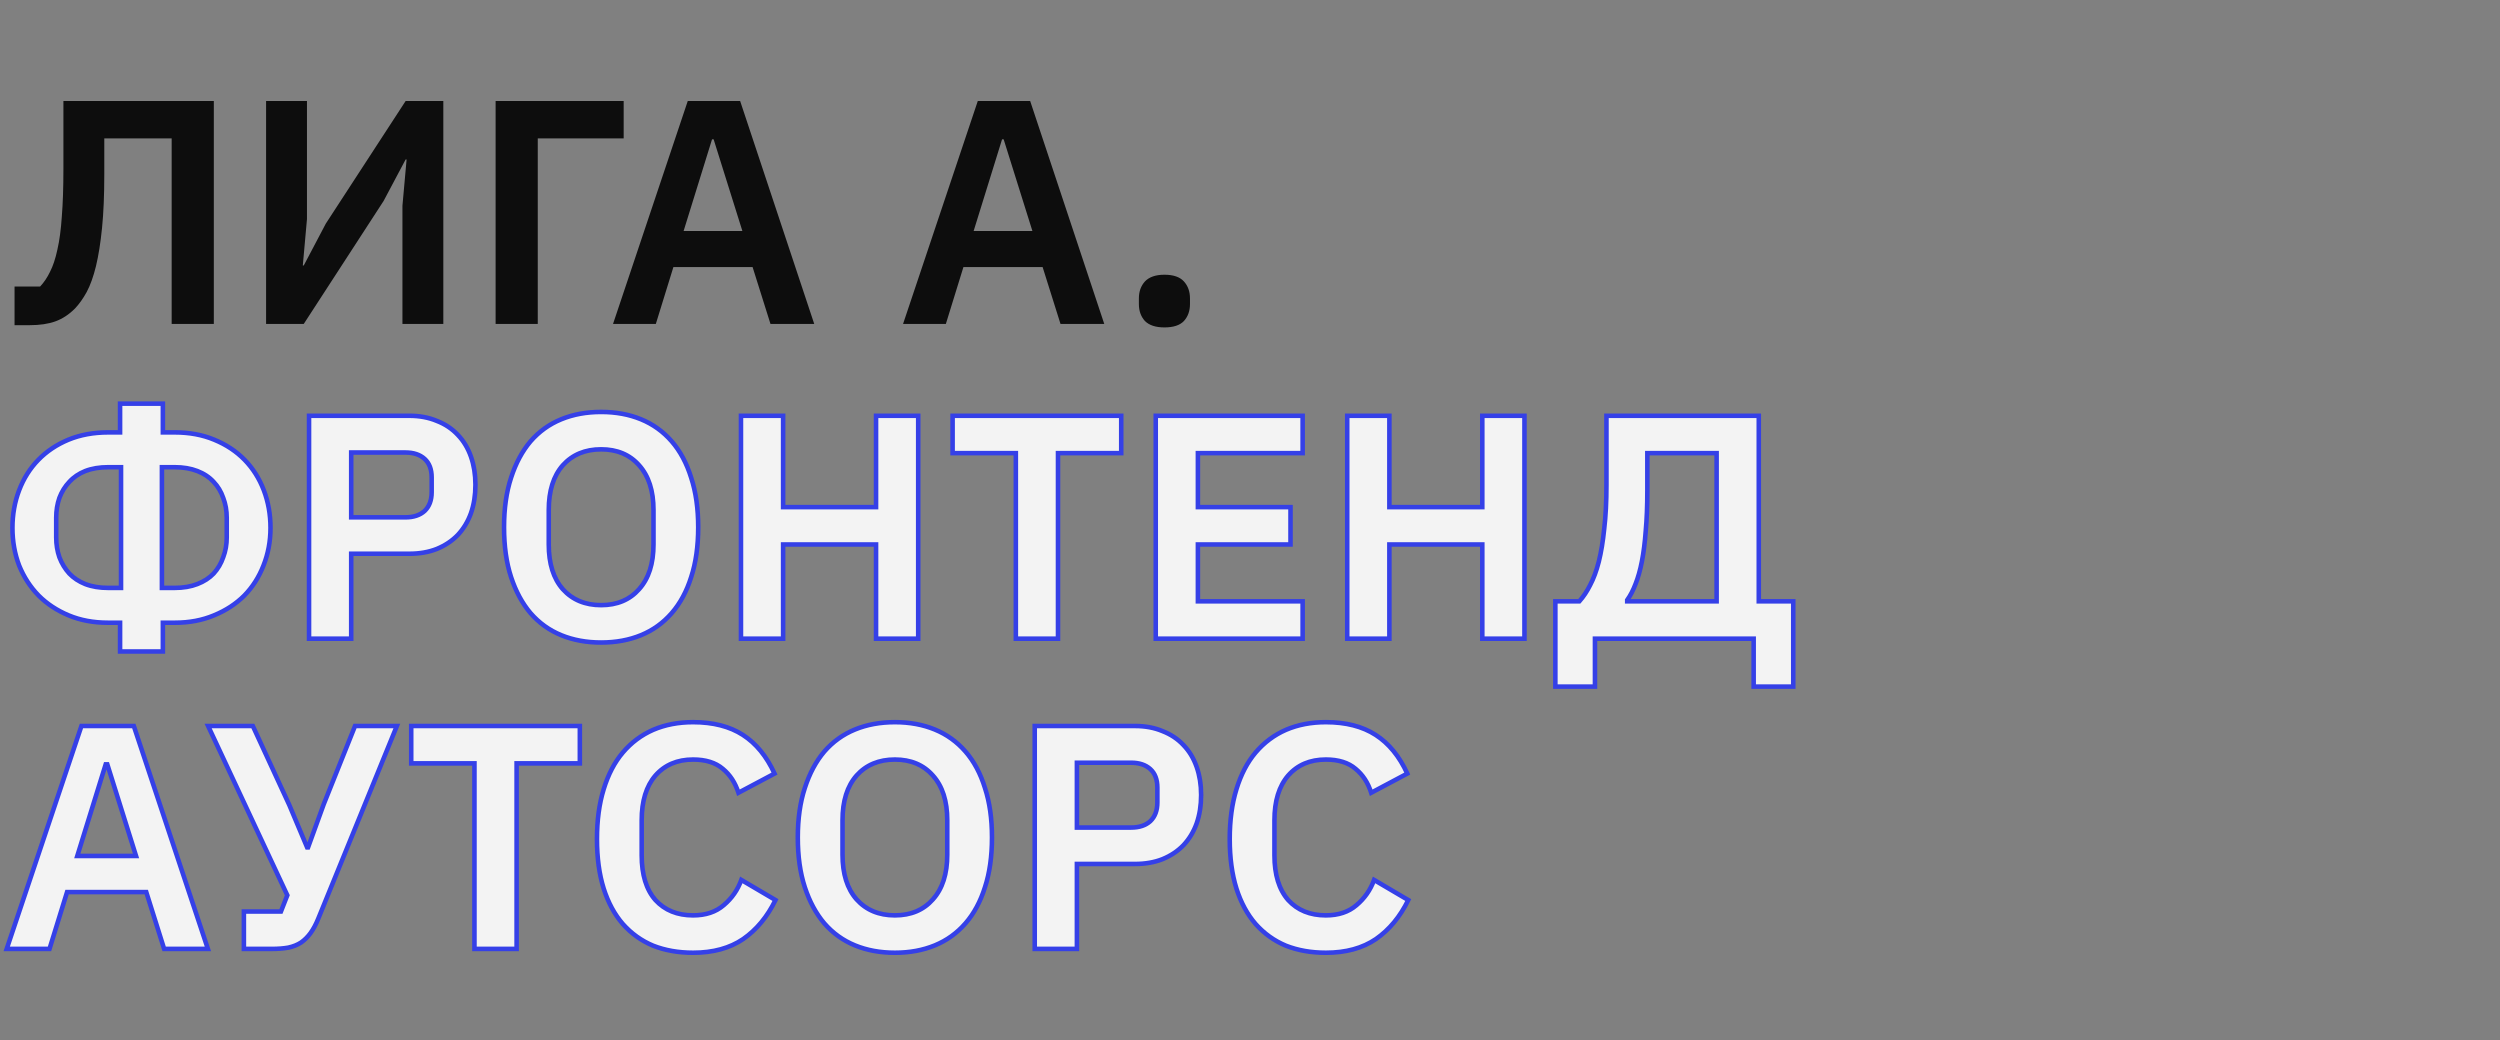 <svg width="548" height="228" viewBox="0 0 548 228" fill="none" xmlns="http://www.w3.org/2000/svg">
<rect x="0" y="0" width="548" height="228" fill="#808080" stroke="none"/>
<g opacity="0.9">
<path d="M26.32 136.5H23.66C20.487 136.5 17.617 135.963 15.05 134.89C12.483 133.817 10.29 132.37 8.47 130.55C6.65 128.683 5.227 126.49 4.2 123.97C3.22 121.403 2.73 118.65 2.73 115.71C2.73 112.77 3.22 110.017 4.2 107.45C5.18 104.883 6.58 102.667 8.4 100.8C10.22 98.933 12.413 97.463 14.98 96.39C17.593 95.317 20.51 94.78 23.73 94.78H26.32V88.48H35.7V94.78H38.29C41.51 94.78 44.403 95.317 46.97 96.39C49.583 97.463 51.8 98.933 53.62 100.8C55.44 102.667 56.84 104.883 57.82 107.45C58.8 110.017 59.29 112.77 59.29 115.71C59.29 118.65 58.777 121.403 57.75 123.97C56.77 126.49 55.37 128.683 53.55 130.55C51.73 132.37 49.513 133.817 46.9 134.89C44.333 135.963 41.487 136.5 38.36 136.5H35.7V142.8H26.32V136.5ZM26.53 128.87V102.41H23.73C21.817 102.41 20.137 102.69 18.69 103.25C17.29 103.81 16.123 104.603 15.19 105.63C14.257 106.61 13.533 107.777 13.02 109.13C12.553 110.483 12.32 111.93 12.32 113.47V117.81C12.32 119.35 12.553 120.797 13.02 122.15C13.533 123.503 14.257 124.693 15.19 125.72C16.123 126.7 17.29 127.47 18.69 128.03C20.137 128.59 21.817 128.87 23.73 128.87H26.53ZM38.29 128.87C40.157 128.87 41.813 128.59 43.26 128.03C44.707 127.47 45.897 126.7 46.83 125.72C47.763 124.693 48.463 123.503 48.93 122.15C49.443 120.797 49.7 119.35 49.7 117.81V113.47C49.7 111.93 49.443 110.483 48.93 109.13C48.463 107.777 47.763 106.61 46.83 105.63C45.897 104.603 44.707 103.81 43.26 103.25C41.813 102.69 40.157 102.41 38.29 102.41H35.49V128.87H38.29ZM67.742 140V91.14H89.722C91.962 91.14 93.969 91.513 95.742 92.26C97.562 92.96 99.102 93.987 100.362 95.34C101.622 96.647 102.579 98.233 103.232 100.1C103.885 101.967 104.212 104.02 104.212 106.26C104.212 108.547 103.885 110.623 103.232 112.49C102.579 114.31 101.622 115.897 100.362 117.25C99.102 118.557 97.562 119.583 95.742 120.33C93.969 121.03 91.962 121.38 89.722 121.38H76.982V140H67.742ZM76.982 113.4H88.882C90.655 113.4 92.055 112.933 93.082 112C94.109 111.02 94.622 109.643 94.622 107.87V104.65C94.622 102.877 94.109 101.523 93.082 100.59C92.055 99.657 90.655 99.19 88.882 99.19H76.982V113.4ZM131.766 140.84C128.546 140.84 125.629 140.303 123.016 139.23C120.402 138.157 118.162 136.547 116.296 134.4C114.476 132.253 113.052 129.617 112.026 126.49C110.999 123.363 110.486 119.723 110.486 115.57C110.486 111.463 110.999 107.847 112.026 104.72C113.052 101.547 114.476 98.887 116.296 96.74C118.162 94.593 120.402 92.983 123.016 91.91C125.629 90.837 128.546 90.3 131.766 90.3C134.986 90.3 137.902 90.837 140.516 91.91C143.129 92.983 145.369 94.593 147.236 96.74C149.102 98.887 150.526 101.547 151.506 104.72C152.532 107.847 153.046 111.463 153.046 115.57C153.046 119.723 152.532 123.363 151.506 126.49C150.526 129.617 149.102 132.253 147.236 134.4C145.369 136.547 143.129 138.157 140.516 139.23C137.902 140.303 134.986 140.84 131.766 140.84ZM131.766 132.65C135.266 132.65 138.042 131.483 140.096 129.15C142.196 126.817 143.246 123.55 143.246 119.35V111.79C143.246 107.59 142.196 104.323 140.096 101.99C138.042 99.657 135.266 98.49 131.766 98.49C128.266 98.49 125.466 99.657 123.366 101.99C121.312 104.323 120.286 107.59 120.286 111.79V119.35C120.286 123.55 121.312 126.817 123.366 129.15C125.466 131.483 128.266 132.65 131.766 132.65ZM192.03 119.35H171.66V140H162.42V91.14H171.66V111.16H192.03V91.14H201.27V140H192.03V119.35ZM231.912 99.33V140H222.672V99.33H208.812V91.14H245.772V99.33H231.912ZM253.338 140V91.14H285.538V99.33H262.578V111.16H282.878V119.35H262.578V131.81H285.538V140H253.338ZM324.92 119.35H304.55V140H295.31V91.14H304.55V111.16H324.92V91.14H334.16V140H324.92V119.35ZM340.933 131.81H346.183C347.069 130.83 347.863 129.64 348.563 128.24C349.309 126.84 349.939 125.137 350.453 123.13C350.966 121.077 351.363 118.673 351.643 115.92C351.969 113.167 352.133 109.97 352.133 106.33V91.14H385.523V131.81H393.083V150.5H384.403V140H349.613V150.5H340.933V131.81ZM376.283 131.81V99.33H361.093V107.52C361.093 110.88 360.976 113.843 360.743 116.41C360.556 118.93 360.276 121.147 359.903 123.06C359.529 124.973 359.063 126.63 358.503 128.03C357.989 129.383 357.383 130.55 356.683 131.53V131.81H376.283ZM35.98 208L32.06 195.54H14.7L10.85 208H1.47L17.85 159.14H29.33L45.57 208H35.98ZM23.52 167.54H23.17L16.94 187.63H29.82L23.52 167.54ZM53.46 199.81H61.58L62.98 196.24L45.62 159.14H55.42L63.4 176.43L67.32 185.74H67.53L70.96 176.29L77.82 159.14H86.99L69.77 201.35C69.257 202.61 68.697 203.66 68.09 204.5C67.484 205.34 66.784 206.04 65.99 206.6C65.197 207.113 64.264 207.487 63.19 207.72C62.164 207.907 60.95 208 59.55 208H53.46V199.81ZM113.24 167.33V208H104V167.33H90.14V159.14H127.1V167.33H113.24ZM151.927 208.84C148.707 208.84 145.79 208.327 143.177 207.3C140.61 206.227 138.393 204.64 136.527 202.54C134.707 200.44 133.307 197.85 132.327 194.77C131.347 191.643 130.857 188.027 130.857 183.92C130.857 179.813 131.347 176.173 132.327 173C133.307 169.78 134.707 167.097 136.527 164.95C138.393 162.757 140.61 161.1 143.177 159.98C145.79 158.86 148.707 158.3 151.927 158.3C156.313 158.3 159.953 159.233 162.847 161.1C165.74 162.967 168.05 165.79 169.777 169.57L161.867 173.77C161.167 171.577 160.023 169.827 158.437 168.52C156.85 167.167 154.68 166.49 151.927 166.49C148.473 166.49 145.72 167.657 143.667 169.99C141.66 172.323 140.657 175.59 140.657 179.79V187.49C140.657 191.737 141.66 195.003 143.667 197.29C145.72 199.53 148.473 200.65 151.927 200.65C154.68 200.65 156.92 199.903 158.647 198.41C160.42 196.917 161.703 195.073 162.497 192.88L169.987 197.29C168.213 200.93 165.857 203.777 162.917 205.83C159.977 207.837 156.313 208.84 151.927 208.84ZM196.16 208.84C192.94 208.84 190.024 208.303 187.41 207.23C184.797 206.157 182.557 204.547 180.69 202.4C178.87 200.253 177.447 197.617 176.42 194.49C175.394 191.363 174.88 187.723 174.88 183.57C174.88 179.463 175.394 175.847 176.42 172.72C177.447 169.547 178.87 166.887 180.69 164.74C182.557 162.593 184.797 160.983 187.41 159.91C190.024 158.837 192.94 158.3 196.16 158.3C199.38 158.3 202.297 158.837 204.91 159.91C207.524 160.983 209.764 162.593 211.63 164.74C213.497 166.887 214.92 169.547 215.9 172.72C216.927 175.847 217.44 179.463 217.44 183.57C217.44 187.723 216.927 191.363 215.9 194.49C214.92 197.617 213.497 200.253 211.63 202.4C209.764 204.547 207.524 206.157 204.91 207.23C202.297 208.303 199.38 208.84 196.16 208.84ZM196.16 200.65C199.66 200.65 202.437 199.483 204.49 197.15C206.59 194.817 207.64 191.55 207.64 187.35V179.79C207.64 175.59 206.59 172.323 204.49 169.99C202.437 167.657 199.66 166.49 196.16 166.49C192.66 166.49 189.86 167.657 187.76 169.99C185.707 172.323 184.68 175.59 184.68 179.79V187.35C184.68 191.55 185.707 194.817 187.76 197.15C189.86 199.483 192.66 200.65 196.16 200.65ZM226.814 208V159.14H248.794C251.034 159.14 253.041 159.513 254.814 160.26C256.634 160.96 258.174 161.987 259.434 163.34C260.694 164.647 261.651 166.233 262.304 168.1C262.958 169.967 263.284 172.02 263.284 174.26C263.284 176.547 262.958 178.623 262.304 180.49C261.651 182.31 260.694 183.897 259.434 185.25C258.174 186.557 256.634 187.583 254.814 188.33C253.041 189.03 251.034 189.38 248.794 189.38H236.054V208H226.814ZM236.054 181.4H247.954C249.728 181.4 251.128 180.933 252.154 180C253.181 179.02 253.694 177.643 253.694 175.87V172.65C253.694 170.877 253.181 169.523 252.154 168.59C251.128 167.657 249.728 167.19 247.954 167.19H236.054V181.4ZM290.628 208.84C287.408 208.84 284.491 208.327 281.878 207.3C279.311 206.227 277.095 204.64 275.228 202.54C273.408 200.44 272.008 197.85 271.028 194.77C270.048 191.643 269.558 188.027 269.558 183.92C269.558 179.813 270.048 176.173 271.028 173C272.008 169.78 273.408 167.097 275.228 164.95C277.095 162.757 279.311 161.1 281.878 159.98C284.491 158.86 287.408 158.3 290.628 158.3C295.015 158.3 298.655 159.233 301.548 161.1C304.441 162.967 306.751 165.79 308.478 169.57L300.568 173.77C299.868 171.577 298.725 169.827 297.138 168.52C295.551 167.167 293.381 166.49 290.628 166.49C287.175 166.49 284.421 167.657 282.368 169.99C280.361 172.323 279.358 175.59 279.358 179.79V187.49C279.358 191.737 280.361 195.003 282.368 197.29C284.421 199.53 287.175 200.65 290.628 200.65C293.381 200.65 295.621 199.903 297.348 198.41C299.121 196.917 300.405 195.073 301.198 192.88L308.688 197.29C306.915 200.93 304.558 203.777 301.618 205.83C298.678 207.837 295.015 208.84 290.628 208.84Z" fill="white"/>
<path d="M26.32 136.5H26.82V136H26.32V136.5ZM15.05 134.89L15.243 134.429L15.05 134.89ZM8.47 130.55L8.112 130.899L8.116 130.904L8.47 130.55ZM4.2 123.97L3.733 124.148L3.737 124.159L4.2 123.97ZM4.2 107.45L4.667 107.628L4.2 107.45ZM8.4 100.8L8.758 101.149L8.4 100.8ZM14.98 96.39L14.79 95.927L14.787 95.929L14.98 96.39ZM26.32 94.78V95.28H26.82V94.78H26.32ZM26.32 88.48V87.98H25.82V88.48H26.32ZM35.7 88.48H36.2V87.98H35.7V88.48ZM35.7 94.78H35.2V95.28H35.7V94.78ZM46.97 96.39L46.777 96.851L46.78 96.853L46.97 96.39ZM53.62 100.8L53.262 101.149L53.62 100.8ZM57.82 107.45L57.353 107.628V107.628L57.82 107.45ZM57.75 123.97L57.286 123.784L57.284 123.789L57.75 123.97ZM53.55 130.55L53.904 130.904L53.908 130.899L53.55 130.55ZM46.9 134.89L46.71 134.427L46.707 134.429L46.9 134.89ZM35.7 136.5V136H35.2V136.5H35.7ZM35.7 142.8V143.3H36.2V142.8H35.7ZM26.32 142.8H25.82V143.3H26.32V142.8ZM26.53 128.87V129.37H27.03V128.87H26.53ZM26.53 102.41H27.03V101.91H26.53V102.41ZM18.69 103.25L18.509 102.784L18.504 102.786L18.69 103.25ZM15.19 105.63L15.552 105.975L15.56 105.966L15.19 105.63ZM13.02 109.13L12.553 108.953L12.55 108.96L12.547 108.967L13.02 109.13ZM13.02 122.15L12.547 122.313L12.55 122.32L12.553 122.327L13.02 122.15ZM15.19 125.72L14.82 126.056L14.828 126.065L15.19 125.72ZM18.69 128.03L18.504 128.494L18.509 128.496L18.69 128.03ZM43.26 128.03L43.441 128.496L43.26 128.03ZM46.83 125.72L47.192 126.065L47.2 126.056L46.83 125.72ZM48.93 122.15L48.462 121.973L48.46 121.98L48.457 121.987L48.93 122.15ZM48.93 109.13L48.457 109.293L48.46 109.3L48.462 109.307L48.93 109.13ZM46.83 105.63L46.46 105.966L46.468 105.975L46.83 105.63ZM43.26 103.25L43.441 102.784V102.784L43.26 103.25ZM35.49 102.41V101.91H34.99V102.41H35.49ZM35.49 128.87H34.99V129.37H35.49V128.87ZM26.32 136H23.66V137H26.32V136ZM23.66 136C20.544 136 17.741 135.473 15.243 134.429L14.857 135.351C17.493 136.454 20.43 137 23.66 137V136ZM15.243 134.429C12.731 133.378 10.594 131.967 8.824 130.196L8.116 130.904C9.986 132.773 12.235 134.255 14.857 135.351L15.243 134.429ZM8.828 130.201C7.055 128.382 5.666 126.244 4.663 123.781L3.737 124.159C4.787 126.736 6.245 128.984 8.112 130.899L8.828 130.201ZM4.667 123.792C3.71 121.286 3.23 118.593 3.23 115.71H2.23C2.23 118.707 2.73 121.521 3.733 124.148L4.667 123.792ZM3.23 115.71C3.23 112.827 3.71 110.134 4.667 107.628L3.733 107.272C2.73 109.899 2.23 112.713 2.23 115.71H3.23ZM4.667 107.628C5.624 105.122 6.988 102.964 8.758 101.149L8.042 100.451C6.172 102.369 4.736 104.645 3.733 107.272L4.667 107.628ZM8.758 101.149C10.528 99.334 12.664 97.9 15.173 96.851L14.787 95.929C12.163 97.026 9.912 98.533 8.042 100.451L8.758 101.149ZM15.17 96.853C17.715 95.807 20.566 95.28 23.73 95.28V94.28C20.454 94.28 17.471 94.826 14.79 95.927L15.17 96.853ZM23.73 95.28H26.32V94.28H23.73V95.28ZM26.82 94.78V88.48H25.82V94.78H26.82ZM26.32 88.98H35.7V87.98H26.32V88.98ZM35.2 88.48V94.78H36.2V88.48H35.2ZM35.7 95.28H38.29V94.28H35.7V95.28ZM38.29 95.28C41.454 95.28 44.28 95.807 46.777 96.851L47.163 95.929C44.526 94.826 41.566 94.28 38.29 94.28V95.28ZM46.78 96.853C49.336 97.902 51.494 99.335 53.262 101.149L53.978 100.451C52.106 98.531 49.831 97.025 47.16 95.927L46.78 96.853ZM53.262 101.149C55.032 102.964 56.396 105.122 57.353 107.628L58.287 107.272C57.284 104.645 55.848 102.369 53.978 100.451L53.262 101.149ZM57.353 107.628C58.31 110.134 58.79 112.827 58.79 115.71H59.79C59.79 112.713 59.29 109.899 58.287 107.272L57.353 107.628ZM58.79 115.71C58.79 118.59 58.287 121.28 57.286 123.784L58.214 124.156C59.266 121.526 59.79 118.71 59.79 115.71H58.79ZM57.284 123.789C56.327 126.249 54.963 128.384 53.192 130.201L53.908 130.899C55.777 128.982 57.213 126.731 58.216 124.151L57.284 123.789ZM53.196 130.196C51.428 131.965 49.268 133.377 46.71 134.427L47.09 135.353C49.758 134.257 52.032 132.775 53.904 130.904L53.196 130.196ZM46.707 134.429C44.209 135.474 41.429 136 38.36 136V137C41.545 137 44.458 136.453 47.093 135.351L46.707 134.429ZM38.36 136H35.7V137H38.36V136ZM35.2 136.5V142.8H36.2V136.5H35.2ZM35.7 142.3H26.32V143.3H35.7V142.3ZM26.82 142.8V136.5H25.82V142.8H26.82ZM27.03 128.87V102.41H26.03V128.87H27.03ZM26.53 101.91H23.73V102.91H26.53V101.91ZM23.73 101.91C21.769 101.91 20.025 102.197 18.509 102.784L18.87 103.716C20.248 103.183 21.864 102.91 23.73 102.91V101.91ZM18.504 102.786C17.04 103.371 15.809 104.206 14.82 105.294L15.56 105.966C16.438 105 17.54 104.249 18.876 103.714L18.504 102.786ZM14.828 105.285C13.845 106.317 13.088 107.541 12.553 108.953L13.488 109.307C13.979 108.012 14.668 106.903 15.552 105.975L14.828 105.285ZM12.547 108.967C12.061 110.377 11.82 111.879 11.82 113.47H12.82C12.82 111.981 13.045 110.59 13.493 109.293L12.547 108.967ZM11.82 113.47V117.81H12.82V113.47H11.82ZM11.82 117.81C11.82 119.401 12.061 120.903 12.547 122.313L13.493 121.987C13.045 120.69 12.82 119.299 12.82 117.81H11.82ZM12.553 122.327C13.087 123.737 13.843 124.981 14.82 126.056L15.56 125.384C14.671 124.405 13.98 123.27 13.488 121.973L12.553 122.327ZM14.828 126.065C15.816 127.102 17.045 127.911 18.504 128.494L18.876 127.566C17.535 127.029 16.43 126.298 15.552 125.375L14.828 126.065ZM18.509 128.496C20.025 129.083 21.769 129.37 23.73 129.37V128.37C21.864 128.37 20.248 128.097 18.87 127.564L18.509 128.496ZM23.73 129.37H26.53V128.37H23.73V129.37ZM38.29 129.37C40.206 129.37 41.926 129.083 43.441 128.496L43.08 127.564C41.701 128.097 40.107 128.37 38.29 128.37V129.37ZM43.441 128.496C44.946 127.914 46.201 127.105 47.192 126.065L46.468 125.375C45.592 126.295 44.468 127.026 43.08 127.564L43.441 128.496ZM47.2 126.056C48.18 124.978 48.915 123.728 49.403 122.313L48.457 121.987C48.012 123.278 47.346 124.409 46.46 125.384L47.2 126.056ZM49.398 122.327C49.934 120.914 50.2 119.407 50.2 117.81H49.2C49.2 119.293 48.953 120.68 48.462 121.973L49.398 122.327ZM50.2 117.81V113.47H49.2V117.81H50.2ZM50.2 113.47C50.2 111.873 49.934 110.366 49.398 108.953L48.462 109.307C48.953 110.6 49.2 111.987 49.2 113.47H50.2ZM49.403 108.967C48.914 107.55 48.178 106.32 47.192 105.285L46.468 105.975C47.349 106.9 48.013 108.004 48.457 109.293L49.403 108.967ZM47.2 105.294C46.209 104.203 44.951 103.368 43.441 102.784L43.08 103.716C44.462 104.252 45.585 105.004 46.46 105.966L47.2 105.294ZM43.441 102.784C41.926 102.197 40.206 101.91 38.29 101.91V102.91C40.107 102.91 41.701 103.183 43.08 103.716L43.441 102.784ZM38.29 101.91H35.49V102.91H38.29V101.91ZM34.99 102.41V128.87H35.99V102.41H34.99ZM35.49 129.37H38.29V128.37H35.49V129.37ZM67.742 140H67.242V140.5H67.742V140ZM67.742 91.14V90.64H67.242V91.14H67.742ZM95.742 92.26L95.548 92.721L95.555 92.724L95.562 92.727L95.742 92.26ZM100.362 95.34L99.996 95.681L100.002 95.687L100.362 95.34ZM103.232 100.1L103.704 99.935V99.935L103.232 100.1ZM103.232 112.49L103.703 112.659L103.704 112.655L103.232 112.49ZM100.362 117.25L100.722 117.597L100.728 117.591L100.362 117.25ZM95.742 120.33L95.926 120.795L95.932 120.793L95.742 120.33ZM76.982 121.38V120.88H76.482V121.38H76.982ZM76.982 140V140.5H77.482V140H76.982ZM76.982 113.4H76.482V113.9H76.982V113.4ZM93.082 112L93.418 112.37L93.427 112.362L93.082 112ZM93.082 100.59L93.418 100.22L93.082 100.59ZM76.982 99.19V98.69H76.482V99.19H76.982ZM68.242 140V91.14H67.242V140H68.242ZM67.742 91.64H89.722V90.64H67.742V91.64ZM89.722 91.64C91.906 91.64 93.845 92.004 95.548 92.721L95.936 91.799C94.092 91.023 92.018 90.64 89.722 90.64V91.64ZM95.562 92.727C97.316 93.401 98.791 94.386 99.996 95.681L100.728 94.999C99.413 93.587 97.808 92.519 95.921 91.793L95.562 92.727ZM100.002 95.687C101.208 96.937 102.128 98.46 102.76 100.265L103.704 99.935C103.029 98.006 102.036 96.356 100.722 94.993L100.002 95.687ZM102.76 100.265C103.392 102.072 103.712 104.069 103.712 106.26H104.712C104.712 103.971 104.378 101.861 103.704 99.935L102.76 100.265ZM103.712 106.26C103.712 108.499 103.392 110.519 102.76 112.325L103.704 112.655C104.378 110.728 104.712 108.594 104.712 106.26H103.712ZM102.761 112.321C102.13 114.08 101.208 115.608 99.996 116.909L100.728 117.591C102.036 116.186 103.027 114.54 103.703 112.659L102.761 112.321ZM100.002 116.903C98.794 118.156 97.314 119.145 95.552 119.867L95.932 120.793C97.81 120.022 99.41 118.958 100.722 117.597L100.002 116.903ZM95.558 119.865C93.853 120.538 91.91 120.88 89.722 120.88V121.88C92.014 121.88 94.085 121.522 95.925 120.795L95.558 119.865ZM89.722 120.88H76.982V121.88H89.722V120.88ZM76.482 121.38V140H77.482V121.38H76.482ZM76.982 139.5H67.742V140.5H76.982V139.5ZM76.982 113.9H88.882V112.9H76.982V113.9ZM88.882 113.9C90.744 113.9 92.276 113.408 93.418 112.37L92.746 111.63C91.834 112.458 90.567 112.9 88.882 112.9V113.9ZM93.427 112.362C94.576 111.265 95.122 109.744 95.122 107.87H94.122C94.122 109.543 93.641 110.775 92.737 111.638L93.427 112.362ZM95.122 107.87V104.65H94.122V107.87H95.122ZM95.122 104.65C95.122 102.777 94.576 101.273 93.418 100.22L92.746 100.96C93.641 101.774 94.122 102.976 94.122 104.65H95.122ZM93.418 100.22C92.276 99.182 90.744 98.69 88.882 98.69V99.69C90.567 99.69 91.834 100.132 92.746 100.96L93.418 100.22ZM88.882 98.69H76.982V99.69H88.882V98.69ZM76.482 99.19V113.4H77.482V99.19H76.482ZM116.296 134.4L115.914 134.723L115.918 134.728L116.296 134.4ZM112.026 126.49L111.551 126.646L112.026 126.49ZM112.026 104.72L112.501 104.876L112.501 104.874L112.026 104.72ZM116.296 96.74L115.918 96.412L115.914 96.417L116.296 96.74ZM140.516 91.91L140.706 91.448L140.516 91.91ZM151.506 104.72L151.028 104.868L151.031 104.876L151.506 104.72ZM151.506 126.49L151.031 126.334L151.029 126.34L151.506 126.49ZM147.236 134.4L146.858 134.072L147.236 134.4ZM140.516 139.23L140.706 139.693L140.516 139.23ZM140.096 129.15L139.724 128.815L139.72 128.82L140.096 129.15ZM140.096 101.99L139.72 102.32L139.724 102.324L140.096 101.99ZM123.366 101.99L122.994 101.655L122.99 101.66L123.366 101.99ZM123.366 129.15L122.99 129.48L122.994 129.484L123.366 129.15ZM131.766 140.34C128.602 140.34 125.751 139.813 123.206 138.767L122.826 139.693C125.507 140.794 128.49 141.34 131.766 141.34V140.34ZM123.206 138.767C120.665 137.724 118.489 136.16 116.673 134.072L115.918 134.728C117.836 136.933 120.14 138.589 122.826 139.693L123.206 138.767ZM116.677 134.077C114.905 131.987 113.511 129.41 112.501 126.334L111.551 126.646C112.594 129.824 114.046 132.52 115.914 134.723L116.677 134.077ZM112.501 126.334C111.494 123.269 110.986 119.684 110.986 115.57H109.986C109.986 119.763 110.504 123.458 111.551 126.646L112.501 126.334ZM110.986 115.57C110.986 111.504 111.494 107.942 112.501 104.876L111.551 104.564C110.504 107.752 109.986 111.423 109.986 115.57H110.986ZM112.501 104.874C113.512 101.751 114.906 99.152 116.677 97.063L115.914 96.417C114.045 98.621 112.593 101.342 111.55 104.566L112.501 104.874ZM116.673 97.068C118.489 94.98 120.665 93.416 123.206 92.373L122.826 91.448C120.14 92.551 117.836 94.207 115.918 96.412L116.673 97.068ZM123.206 92.373C125.751 91.327 128.602 90.8 131.766 90.8V89.8C128.49 89.8 125.507 90.346 122.826 91.448L123.206 92.373ZM131.766 90.8C134.93 90.8 137.781 91.327 140.326 92.373L140.706 91.448C138.024 90.346 135.042 89.8 131.766 89.8V90.8ZM140.326 92.373C142.866 93.416 145.042 94.98 146.858 97.068L147.613 96.412C145.696 94.207 143.392 92.551 140.706 91.448L140.326 92.373ZM146.858 97.068C148.672 99.154 150.065 101.75 151.028 104.868L151.983 104.572C150.986 101.344 149.532 98.619 147.613 96.412L146.858 97.068ZM151.031 104.876C152.037 107.942 152.546 111.504 152.546 115.57H153.546C153.546 111.423 153.027 107.752 151.981 104.564L151.031 104.876ZM152.546 115.57C152.546 119.684 152.037 123.269 151.031 126.334L151.981 126.646C153.028 123.458 153.546 119.763 153.546 115.57H152.546ZM151.029 126.34C150.066 129.411 148.673 131.985 146.858 134.072L147.613 134.728C149.531 132.522 150.985 129.822 151.983 126.64L151.029 126.34ZM146.858 134.072C145.042 136.16 142.866 137.724 140.326 138.767L140.706 139.693C143.392 138.589 145.696 136.933 147.613 134.728L146.858 134.072ZM140.326 138.767C137.781 139.813 134.93 140.34 131.766 140.34V141.34C135.042 141.34 138.024 140.794 140.706 139.693L140.326 138.767ZM131.766 133.15C135.389 133.15 138.31 131.936 140.471 129.48L139.72 128.82C137.775 131.031 135.142 132.15 131.766 132.15V133.15ZM140.467 129.484C142.675 127.032 143.746 123.631 143.746 119.35H142.746C142.746 123.469 141.717 126.601 139.724 128.816L140.467 129.484ZM143.746 119.35V111.79H142.746V119.35H143.746ZM143.746 111.79C143.746 107.509 142.675 104.108 140.467 101.656L139.724 102.324C141.717 104.539 142.746 107.671 142.746 111.79H143.746ZM140.471 101.66C138.31 99.204 135.389 97.99 131.766 97.99V98.99C135.142 98.99 137.775 100.109 139.72 102.32L140.471 101.66ZM131.766 97.99C128.142 97.99 125.2 99.204 122.994 101.656L123.737 102.324C125.731 100.109 128.389 98.99 131.766 98.99V97.99ZM122.99 101.66C120.832 104.112 119.786 107.512 119.786 111.79H120.786C120.786 107.668 121.793 104.534 123.741 102.32L122.99 101.66ZM119.786 111.79V119.35H120.786V111.79H119.786ZM119.786 119.35C119.786 123.628 120.832 127.028 122.99 129.48L123.741 128.82C121.793 126.605 120.786 123.472 120.786 119.35H119.786ZM122.994 129.484C125.2 131.936 128.142 133.15 131.766 133.15V132.15C128.389 132.15 125.731 131.031 123.737 128.816L122.994 129.484ZM192.03 119.35H192.53V118.85H192.03V119.35ZM171.66 119.35V118.85H171.16V119.35H171.66ZM171.66 140V140.5H172.16V140H171.66ZM162.42 140H161.92V140.5H162.42V140ZM162.42 91.14V90.64H161.92V91.14H162.42ZM171.66 91.14H172.16V90.64H171.66V91.14ZM171.66 111.16H171.16V111.66H171.66V111.16ZM192.03 111.16V111.66H192.53V111.16H192.03ZM192.03 91.14V90.64H191.53V91.14H192.03ZM201.27 91.14H201.77V90.64H201.27V91.14ZM201.27 140V140.5H201.77V140H201.27ZM192.03 140H191.53V140.5H192.03V140ZM192.03 118.85H171.66V119.85H192.03V118.85ZM171.16 119.35V140H172.16V119.35H171.16ZM171.66 139.5H162.42V140.5H171.66V139.5ZM162.92 140V91.14H161.92V140H162.92ZM162.42 91.64H171.66V90.64H162.42V91.64ZM171.16 91.14V111.16H172.16V91.14H171.16ZM171.66 111.66H192.03V110.66H171.66V111.66ZM192.53 111.16V91.14H191.53V111.16H192.53ZM192.03 91.64H201.27V90.64H192.03V91.64ZM200.77 91.14V140H201.77V91.14H200.77ZM201.27 139.5H192.03V140.5H201.27V139.5ZM192.53 140V119.35H191.53V140H192.53ZM231.912 99.33V98.83H231.412V99.33H231.912ZM231.912 140V140.5H232.412V140H231.912ZM222.672 140H222.172V140.5H222.672V140ZM222.672 99.33H223.172V98.83H222.672V99.33ZM208.812 99.33H208.312V99.83H208.812V99.33ZM208.812 91.14V90.64H208.312V91.14H208.812ZM245.772 91.14H246.272V90.64H245.772V91.14ZM245.772 99.33V99.83H246.272V99.33H245.772ZM231.412 99.33V140H232.412V99.33H231.412ZM231.912 139.5H222.672V140.5H231.912V139.5ZM223.172 140V99.33H222.172V140H223.172ZM222.672 98.83H208.812V99.83H222.672V98.83ZM209.312 99.33V91.14H208.312V99.33H209.312ZM208.812 91.64H245.772V90.64H208.812V91.64ZM245.272 91.14V99.33H246.272V91.14H245.272ZM245.772 98.83H231.912V99.83H245.772V98.83ZM253.338 140H252.838V140.5H253.338V140ZM253.338 91.14V90.64H252.838V91.14H253.338ZM285.538 91.14H286.038V90.64H285.538V91.14ZM285.538 99.33V99.83H286.038V99.33H285.538ZM262.578 99.33V98.83H262.078V99.33H262.578ZM262.578 111.16H262.078V111.66H262.578V111.16ZM282.878 111.16H283.378V110.66H282.878V111.16ZM282.878 119.35V119.85H283.378V119.35H282.878ZM262.578 119.35V118.85H262.078V119.35H262.578ZM262.578 131.81H262.078V132.31H262.578V131.81ZM285.538 131.81H286.038V131.31H285.538V131.81ZM285.538 140V140.5H286.038V140H285.538ZM253.838 140V91.14H252.838V140H253.838ZM253.338 91.64H285.538V90.64H253.338V91.64ZM285.038 91.14V99.33H286.038V91.14H285.038ZM285.538 98.83H262.578V99.83H285.538V98.83ZM262.078 99.33V111.16H263.078V99.33H262.078ZM262.578 111.66H282.878V110.66H262.578V111.66ZM282.378 111.16V119.35H283.378V111.16H282.378ZM282.878 118.85H262.578V119.85H282.878V118.85ZM262.078 119.35V131.81H263.078V119.35H262.078ZM262.578 132.31H285.538V131.31H262.578V132.31ZM285.038 131.81V140H286.038V131.81H285.038ZM285.538 139.5H253.338V140.5H285.538V139.5ZM324.92 119.35H325.42V118.85H324.92V119.35ZM304.55 119.35V118.85H304.05V119.35H304.55ZM304.55 140V140.5H305.05V140H304.55ZM295.31 140H294.81V140.5H295.31V140ZM295.31 91.14V90.64H294.81V91.14H295.31ZM304.55 91.14H305.05V90.64H304.55V91.14ZM304.55 111.16H304.05V111.66H304.55V111.16ZM324.92 111.16V111.66H325.42V111.16H324.92ZM324.92 91.14V90.64H324.42V91.14H324.92ZM334.16 91.14H334.66V90.64H334.16V91.14ZM334.16 140V140.5H334.66V140H334.16ZM324.92 140H324.42V140.5H324.92V140ZM324.92 118.85H304.55V119.85H324.92V118.85ZM304.05 119.35V140H305.05V119.35H304.05ZM304.55 139.5H295.31V140.5H304.55V139.5ZM295.81 140V91.14H294.81V140H295.81ZM295.31 91.64H304.55V90.64H295.31V91.64ZM304.05 91.14V111.16H305.05V91.14H304.05ZM304.55 111.66H324.92V110.66H304.55V111.66ZM325.42 111.16V91.14H324.42V111.16H325.42ZM324.92 91.64H334.16V90.64H324.92V91.64ZM333.66 91.14V140H334.66V91.14H333.66ZM334.16 139.5H324.92V140.5H334.16V139.5ZM325.42 140V119.35H324.42V140H325.42ZM340.933 131.81V131.31H340.433V131.81H340.933ZM346.183 131.81V132.31H346.405L346.554 132.145L346.183 131.81ZM348.563 128.24L348.121 128.005L348.116 128.016L348.563 128.24ZM350.453 123.13L350.937 123.254L350.938 123.251L350.453 123.13ZM351.643 115.92L351.146 115.861L351.145 115.869L351.643 115.92ZM352.133 91.14V90.64H351.633V91.14H352.133ZM385.523 91.14H386.023V90.64H385.523V91.14ZM385.523 131.81H385.023V132.31H385.523V131.81ZM393.083 131.81H393.583V131.31H393.083V131.81ZM393.083 150.5V151H393.583V150.5H393.083ZM384.403 150.5H383.903V151H384.403V150.5ZM384.403 140H384.903V139.5H384.403V140ZM349.613 140V139.5H349.113V140H349.613ZM349.613 150.5V151H350.113V150.5H349.613ZM340.933 150.5H340.433V151H340.933V150.5ZM376.283 131.81V132.31H376.783V131.81H376.283ZM376.283 99.33H376.783V98.83H376.283V99.33ZM361.093 99.33V98.83H360.593V99.33H361.093ZM360.743 116.41L360.245 116.365L360.244 116.373L360.743 116.41ZM359.903 123.06L359.412 122.964L359.903 123.06ZM358.503 128.03L358.039 127.844L358.035 127.853L358.503 128.03ZM356.683 131.53L356.276 131.239L356.183 131.37V131.53H356.683ZM356.683 131.81H356.183V132.31H356.683V131.81ZM340.933 132.31H346.183V131.31H340.933V132.31ZM346.554 132.145C347.476 131.126 348.293 129.897 349.01 128.464L348.116 128.016C347.432 129.383 346.663 130.534 345.812 131.475L346.554 132.145ZM349.004 128.475C349.774 127.031 350.417 125.288 350.937 123.254L349.968 123.006C349.462 124.985 348.845 126.649 348.122 128.005L349.004 128.475ZM350.938 123.251C351.458 121.169 351.859 118.741 352.14 115.971L351.145 115.869C350.867 118.606 350.474 120.984 349.968 123.009L350.938 123.251ZM352.139 115.979C352.469 113.201 352.633 109.984 352.633 106.33H351.633C351.633 109.956 351.47 113.132 351.146 115.861L352.139 115.979ZM352.633 106.33V91.14H351.633V106.33H352.633ZM352.133 91.64H385.523V90.64H352.133V91.64ZM385.023 91.14V131.81H386.023V91.14H385.023ZM385.523 132.31H393.083V131.31H385.523V132.31ZM392.583 131.81V150.5H393.583V131.81H392.583ZM393.083 150H384.403V151H393.083V150ZM384.903 150.5V140H383.903V150.5H384.903ZM384.403 139.5H349.613V140.5H384.403V139.5ZM349.113 140V150.5H350.113V140H349.113ZM349.613 150H340.933V151H349.613V150ZM341.433 150.5V131.81H340.433V150.5H341.433ZM376.783 131.81V99.33H375.783V131.81H376.783ZM376.283 98.83H361.093V99.83H376.283V98.83ZM360.593 99.33V107.52H361.593V99.33H360.593ZM360.593 107.52C360.593 110.869 360.477 113.817 360.245 116.365L361.241 116.455C361.476 113.87 361.593 110.891 361.593 107.52H360.593ZM360.244 116.373C360.059 118.879 359.781 121.075 359.412 122.964L360.394 123.156C360.772 121.218 361.054 118.981 361.241 116.447L360.244 116.373ZM359.412 122.964C359.043 124.855 358.584 126.48 358.039 127.844L358.967 128.216C359.541 126.78 360.016 125.091 360.394 123.156L359.412 122.964ZM358.035 127.853C357.534 129.174 356.947 130.301 356.276 131.239L357.09 131.821C357.819 130.799 358.445 129.593 358.97 128.207L358.035 127.853ZM356.183 131.53V131.81H357.183V131.53H356.183ZM356.683 132.31H376.283V131.31H356.683V132.31ZM35.98 208L35.503 208.15L35.613 208.5H35.98V208ZM32.06 195.54L32.537 195.39L32.427 195.04H32.06V195.54ZM14.7 195.54V195.04H14.331L14.222 195.392L14.7 195.54ZM10.85 208V208.5H11.219L11.328 208.148L10.85 208ZM1.47 208L0.996 207.841L0.775 208.5H1.47V208ZM17.85 159.14V158.64H17.49L17.376 158.981L17.85 159.14ZM29.33 159.14L29.805 158.982L29.691 158.64H29.33V159.14ZM45.57 208V208.5H46.263L46.044 207.842L45.57 208ZM23.52 167.54L23.997 167.39L23.887 167.04H23.52V167.54ZM23.17 167.54V167.04H22.802L22.692 167.392L23.17 167.54ZM16.94 187.63L16.462 187.482L16.262 188.13H16.94V187.63ZM29.82 187.63V188.13H30.501L30.297 187.48L29.82 187.63ZM36.457 207.85L32.537 195.39L31.583 195.69L35.503 208.15L36.457 207.85ZM32.06 195.04H14.7V196.04H32.06V195.04ZM14.222 195.392L10.372 207.852L11.328 208.148L15.178 195.688L14.222 195.392ZM10.85 207.5H1.47V208.5H10.85V207.5ZM1.944 208.159L18.324 159.299L17.376 158.981L0.996 207.841L1.944 208.159ZM17.85 159.64H29.33V158.64H17.85V159.64ZM28.855 159.298L45.096 208.158L46.044 207.842L29.805 158.982L28.855 159.298ZM45.57 207.5H35.98V208.5H45.57V207.5ZM23.52 167.04H23.17V168.04H23.52V167.04ZM22.692 167.392L16.462 187.482L17.418 187.778L23.648 167.688L22.692 167.392ZM16.94 188.13H29.82V187.13H16.94V188.13ZM30.297 187.48L23.997 167.39L23.043 167.69L29.343 187.78L30.297 187.48ZM53.46 199.81V199.31H52.96V199.81H53.46ZM61.58 199.81V200.31H61.921L62.046 199.993L61.58 199.81ZM62.98 196.24L63.446 196.423L63.524 196.223L63.433 196.028L62.98 196.24ZM45.62 159.14V158.64H44.834L45.167 159.352L45.62 159.14ZM55.42 159.14L55.874 158.93L55.74 158.64H55.42V159.14ZM63.4 176.43L63.861 176.236L63.858 176.228L63.854 176.22L63.4 176.43ZM67.32 185.74L66.859 185.934L66.988 186.24H67.32V185.74ZM67.53 185.74V186.24H67.881L68 185.911L67.53 185.74ZM70.96 176.29L70.496 176.104L70.493 176.112L70.49 176.119L70.96 176.29ZM77.82 159.14V158.64H77.482L77.356 158.954L77.82 159.14ZM86.99 159.14L87.453 159.329L87.734 158.64H86.99V159.14ZM69.77 201.35L69.307 201.161L69.307 201.161L69.77 201.35ZM68.09 204.5L68.496 204.793L68.09 204.5ZM65.99 206.6L66.262 207.02L66.27 207.014L66.279 207.008L65.99 206.6ZM63.19 207.72L63.28 208.212L63.288 208.21L63.297 208.209L63.19 207.72ZM53.46 208H52.96V208.5H53.46V208ZM53.46 200.31H61.58V199.31H53.46V200.31ZM62.046 199.993L63.446 196.423L62.515 196.057L61.115 199.627L62.046 199.993ZM63.433 196.028L46.073 158.928L45.167 159.352L62.527 196.452L63.433 196.028ZM45.62 159.64H55.42V158.64H45.62V159.64ZM54.966 159.35L62.946 176.64L63.854 176.22L55.874 158.93L54.966 159.35ZM62.94 176.624L66.859 185.934L67.781 185.546L63.861 176.236L62.94 176.624ZM67.32 186.24H67.53V185.24H67.32V186.24ZM68 185.911L71.43 176.461L70.49 176.119L67.06 185.569L68 185.911ZM71.425 176.476L78.285 159.326L77.356 158.954L70.496 176.104L71.425 176.476ZM77.82 159.64H86.99V158.64H77.82V159.64ZM86.527 158.951L69.307 201.161L70.233 201.539L87.453 159.329L86.527 158.951ZM69.307 201.161C68.805 202.395 68.262 203.408 67.685 204.207L68.496 204.793C69.132 203.912 69.709 202.825 70.233 201.539L69.307 201.161ZM67.685 204.207C67.109 205.005 66.447 205.665 65.702 206.192L66.279 207.008C67.12 206.415 67.859 205.675 68.496 204.793L67.685 204.207ZM65.719 206.18C64.983 206.656 64.108 207.009 63.084 207.231L63.297 208.209C64.419 207.965 65.411 207.571 66.262 207.02L65.719 206.18ZM63.101 207.228C62.112 207.408 60.93 207.5 59.55 207.5V208.5C60.971 208.5 62.215 208.405 63.28 208.212L63.101 207.228ZM59.55 207.5H53.46V208.5H59.55V207.5ZM53.96 208V199.81H52.96V208H53.96ZM113.24 167.33V166.83H112.74V167.33H113.24ZM113.24 208V208.5H113.74V208H113.24ZM104 208H103.5V208.5H104V208ZM104 167.33H104.5V166.83H104V167.33ZM90.14 167.33H89.64V167.83H90.14V167.33ZM90.14 159.14V158.64H89.64V159.14H90.14ZM127.1 159.14H127.6V158.64H127.1V159.14ZM127.1 167.33V167.83H127.6V167.33H127.1ZM112.74 167.33V208H113.74V167.33H112.74ZM113.24 207.5H104V208.5H113.24V207.5ZM104.5 208V167.33H103.5V208H104.5ZM104 166.83H90.14V167.83H104V166.83ZM90.64 167.33V159.14H89.64V167.33H90.64ZM90.14 159.64H127.1V158.64H90.14V159.64ZM126.6 159.14V167.33H127.6V159.14H126.6ZM127.1 166.83H113.24V167.83H127.1V166.83ZM143.177 207.3L142.984 207.761L142.994 207.765L143.177 207.3ZM136.527 202.54L136.149 202.867L136.153 202.872L136.527 202.54ZM132.327 194.77L131.85 194.92L131.85 194.922L132.327 194.77ZM132.327 173L132.805 173.148L132.805 173.146L132.327 173ZM136.527 164.95L136.146 164.626L136.145 164.627L136.527 164.95ZM143.177 159.98L142.98 159.52L142.977 159.522L143.177 159.98ZM162.847 161.1L162.576 161.52L162.847 161.1ZM169.777 169.57L170.011 170.012L170.427 169.791L170.232 169.362L169.777 169.57ZM161.867 173.77L161.39 173.922L161.572 174.492L162.101 174.212L161.867 173.77ZM158.437 168.52L158.112 168.9L158.119 168.906L158.437 168.52ZM143.667 169.99L143.291 169.66L143.288 169.664L143.667 169.99ZM143.667 197.29L143.291 197.62L143.298 197.628L143.667 197.29ZM158.647 198.41L158.325 198.028L158.32 198.032L158.647 198.41ZM162.497 192.88L162.75 192.449L162.231 192.144L162.027 192.71L162.497 192.88ZM169.987 197.29L170.436 197.509L170.639 197.094L170.24 196.859L169.987 197.29ZM162.917 205.83L163.199 206.243L163.203 206.24L162.917 205.83ZM151.927 208.34C148.76 208.34 145.907 207.835 143.36 206.835L142.994 207.765C145.673 208.818 148.653 209.34 151.927 209.34V208.34ZM143.37 206.839C140.873 205.795 138.718 204.252 136.9 202.208L136.153 202.872C138.069 205.028 140.347 206.659 142.984 207.761L143.37 206.839ZM136.905 202.213C135.136 200.172 133.766 197.644 132.803 194.618L131.85 194.922C132.848 198.056 134.278 200.708 136.149 202.867L136.905 202.213ZM132.804 194.62C131.842 191.553 131.357 187.988 131.357 183.92H130.357C130.357 188.065 130.851 191.734 131.85 194.92L132.804 194.62ZM131.357 183.92C131.357 179.852 131.842 176.263 132.805 173.148L131.849 172.852C130.851 176.083 130.357 179.775 130.357 183.92H131.357ZM132.805 173.146C133.769 169.978 135.14 167.359 136.908 165.273L136.145 164.627C134.274 166.834 132.844 169.582 131.848 172.854L132.805 173.146ZM136.908 165.274C138.726 163.137 140.882 161.527 143.377 160.438L142.977 159.522C140.338 160.673 138.061 162.376 136.146 164.626L136.908 165.274ZM143.374 160.44C145.917 159.35 148.766 158.8 151.927 158.8V157.8C148.648 157.8 145.663 158.37 142.98 159.52L143.374 160.44ZM151.927 158.8C156.243 158.8 159.783 159.718 162.576 161.52L163.118 160.68C160.124 158.748 156.383 157.8 151.927 157.8V158.8ZM162.576 161.52C165.374 163.325 167.627 166.067 169.322 169.778L170.232 169.362C168.474 165.513 166.107 162.608 163.118 160.68L162.576 161.52ZM169.542 169.128L161.632 173.328L162.101 174.212L170.011 170.012L169.542 169.128ZM162.343 173.618C161.618 171.344 160.424 169.509 158.755 168.134L158.119 168.906C159.623 170.144 160.716 171.809 161.39 173.922L162.343 173.618ZM158.761 168.14C157.059 166.687 154.76 165.99 151.927 165.99V166.99C154.6 166.99 156.642 167.646 158.112 168.9L158.761 168.14ZM151.927 165.99C148.348 165.99 145.451 167.206 143.291 169.66L144.042 170.32C145.989 168.108 148.599 166.99 151.927 166.99V165.99ZM143.288 169.664C141.179 172.116 140.157 175.514 140.157 179.79H141.157C141.157 175.666 142.142 172.53 144.046 170.316L143.288 169.664ZM140.157 179.79V187.49H141.157V179.79H140.157ZM140.157 187.49C140.157 191.81 141.178 195.211 143.291 197.62L144.043 196.96C142.143 194.795 141.157 191.663 141.157 187.49H140.157ZM143.298 197.628C145.46 199.986 148.354 201.15 151.927 201.15V200.15C148.593 200.15 145.981 199.074 144.035 196.952L143.298 197.628ZM151.927 201.15C154.774 201.15 157.139 200.376 158.974 198.788L158.32 198.032C156.702 199.431 154.586 200.15 151.927 200.15V201.15ZM158.969 198.792C160.81 197.242 162.144 195.325 162.967 193.05L162.027 192.71C161.263 194.821 160.03 196.591 158.325 198.028L158.969 198.792ZM162.243 193.311L169.733 197.721L170.24 196.859L162.75 192.449L162.243 193.311ZM169.537 197.071C167.796 200.645 165.492 203.421 162.631 205.42L163.203 206.24C166.221 204.132 168.631 201.215 170.436 197.509L169.537 197.071ZM162.635 205.417C159.796 207.355 156.236 208.34 151.927 208.34V209.34C156.39 209.34 160.158 208.318 163.199 206.243L162.635 205.417ZM180.69 202.4L180.309 202.723L180.313 202.728L180.69 202.4ZM176.42 194.49L175.945 194.646L176.42 194.49ZM176.42 172.72L176.895 172.876L176.896 172.874L176.42 172.72ZM180.69 164.74L180.313 164.412L180.309 164.417L180.69 164.74ZM204.91 159.91L205.1 159.447L204.91 159.91ZM215.9 172.72L215.422 172.868L215.425 172.876L215.9 172.72ZM215.9 194.49L215.425 194.334L215.423 194.34L215.9 194.49ZM211.63 202.4L211.253 202.072L211.63 202.4ZM204.91 207.23L205.1 207.693L204.91 207.23ZM204.49 197.15L204.119 196.815L204.115 196.82L204.49 197.15ZM204.49 169.99L204.115 170.32L204.119 170.324L204.49 169.99ZM187.76 169.99L187.389 169.655L187.385 169.66L187.76 169.99ZM187.76 197.15L187.385 197.48L187.389 197.484L187.76 197.15ZM196.16 208.34C192.996 208.34 190.145 207.813 187.6 206.767L187.22 207.693C189.902 208.794 192.884 209.34 196.16 209.34V208.34ZM187.6 206.767C185.059 205.724 182.883 204.16 181.068 202.072L180.313 202.728C182.23 204.933 184.534 206.589 187.22 207.693L187.6 206.767ZM181.072 202.077C179.3 199.987 177.905 197.41 176.895 194.334L175.945 194.646C176.989 197.824 178.441 200.52 180.309 202.723L181.072 202.077ZM176.895 194.334C175.889 191.269 175.38 187.684 175.38 183.57H174.38C174.38 187.763 174.898 191.458 175.945 194.646L176.895 194.334ZM175.38 183.57C175.38 179.504 175.889 175.942 176.895 172.876L175.945 172.564C174.898 175.752 174.38 179.423 174.38 183.57H175.38ZM176.896 172.874C177.906 169.751 179.301 167.152 181.072 165.063L180.309 164.417C178.44 166.621 176.988 169.342 175.945 172.566L176.896 172.874ZM181.068 165.068C182.883 162.98 185.059 161.416 187.6 160.373L187.22 159.447C184.534 160.551 182.23 162.207 180.313 164.412L181.068 165.068ZM187.6 160.373C190.145 159.327 192.996 158.8 196.16 158.8V157.8C192.884 157.8 189.902 158.346 187.22 159.447L187.6 160.373ZM196.16 158.8C199.324 158.8 202.175 159.327 204.72 160.373L205.1 159.447C202.419 158.346 199.436 157.8 196.16 157.8V158.8ZM204.72 160.373C207.261 161.416 209.437 162.98 211.253 165.068L212.008 164.412C210.09 162.207 207.786 160.551 205.1 159.447L204.72 160.373ZM211.253 165.068C213.067 167.154 214.46 169.75 215.423 172.868L216.378 172.572C215.381 169.344 213.927 166.619 212.008 164.412L211.253 165.068ZM215.425 172.876C216.432 175.942 216.94 179.504 216.94 183.57H217.94C217.94 179.423 217.422 175.752 216.375 172.564L215.425 172.876ZM216.94 183.57C216.94 187.684 216.432 191.269 215.425 194.334L216.375 194.646C217.422 191.458 217.94 187.763 217.94 183.57H216.94ZM215.423 194.34C214.461 197.411 213.068 199.985 211.253 202.072L212.008 202.728C213.926 200.522 215.38 197.822 216.377 194.64L215.423 194.34ZM211.253 202.072C209.437 204.16 207.261 205.724 204.72 206.767L205.1 207.693C207.786 206.589 210.09 204.933 212.008 202.728L211.253 202.072ZM204.72 206.767C202.175 207.813 199.324 208.34 196.16 208.34V209.34C199.436 209.34 202.419 208.794 205.1 207.693L204.72 206.767ZM196.16 201.15C199.784 201.15 202.705 199.936 204.866 197.48L204.115 196.82C202.169 199.031 199.537 200.15 196.16 200.15V201.15ZM204.862 197.484C207.069 195.032 208.14 191.631 208.14 187.35H207.14C207.14 191.469 206.111 194.601 204.119 196.816L204.862 197.484ZM208.14 187.35V179.79H207.14V187.35H208.14ZM208.14 179.79C208.14 175.509 207.069 172.108 204.862 169.656L204.119 170.324C206.111 172.539 207.14 175.671 207.14 179.79H208.14ZM204.866 169.66C202.705 167.204 199.784 165.99 196.16 165.99V166.99C199.537 166.99 202.169 168.109 204.115 170.32L204.866 169.66ZM196.16 165.99C192.537 165.99 189.595 167.204 187.389 169.656L188.132 170.324C190.126 168.109 192.784 166.99 196.16 166.99V165.99ZM187.385 169.66C185.227 172.112 184.18 175.511 184.18 179.79H185.18C185.18 175.668 186.187 172.535 188.136 170.32L187.385 169.66ZM184.18 179.79V187.35H185.18V179.79H184.18ZM184.18 187.35C184.18 191.628 185.227 195.028 187.385 197.48L188.136 196.82C186.187 194.605 185.18 191.472 185.18 187.35H184.18ZM187.389 197.484C189.595 199.936 192.537 201.15 196.16 201.15V200.15C192.784 200.15 190.126 199.031 188.132 196.816L187.389 197.484ZM226.814 208H226.314V208.5H226.814V208ZM226.814 159.14V158.64H226.314V159.14H226.814ZM254.814 160.26L254.62 160.721L254.627 160.724L254.635 160.727L254.814 160.26ZM259.434 163.34L259.068 163.681L259.074 163.687L259.434 163.34ZM262.304 168.1L262.776 167.935L262.304 168.1ZM262.304 180.49L262.775 180.659L262.776 180.655L262.304 180.49ZM259.434 185.25L259.794 185.597L259.8 185.591L259.434 185.25ZM254.814 188.33L254.998 188.795L255.004 188.793L254.814 188.33ZM236.054 189.38V188.88H235.554V189.38H236.054ZM236.054 208V208.5H236.554V208H236.054ZM236.054 181.4H235.554V181.9H236.054V181.4ZM252.154 180L252.491 180.37L252.499 180.362L252.154 180ZM252.154 168.59L252.491 168.22L252.154 168.59ZM236.054 167.19V166.69H235.554V167.19H236.054ZM227.314 208V159.14H226.314V208H227.314ZM226.814 159.64H248.794V158.64H226.814V159.64ZM248.794 159.64C250.978 159.64 252.918 160.004 254.62 160.721L255.008 159.799C253.164 159.023 251.09 158.64 248.794 158.64V159.64ZM254.635 160.727C256.388 161.401 257.863 162.386 259.068 163.681L259.8 162.999C258.486 161.587 256.881 160.519 254.994 159.793L254.635 160.727ZM259.074 163.687C260.28 164.937 261.201 166.46 261.832 168.265L262.776 167.935C262.101 166.006 261.108 164.356 259.794 162.993L259.074 163.687ZM261.832 168.265C262.465 170.072 262.784 172.069 262.784 174.26H263.784C263.784 171.971 263.45 169.861 262.776 167.935L261.832 168.265ZM262.784 174.26C262.784 176.499 262.464 178.519 261.832 180.325L262.776 180.655C263.451 178.728 263.784 176.594 263.784 174.26H262.784ZM261.834 180.321C261.202 182.08 260.28 183.608 259.068 184.909L259.8 185.591C261.108 184.186 262.1 182.54 262.775 180.659L261.834 180.321ZM259.074 184.903C257.866 186.156 256.386 187.145 254.624 187.867L255.004 188.793C256.883 188.022 258.482 186.958 259.794 185.597L259.074 184.903ZM254.631 187.865C252.925 188.538 250.982 188.88 248.794 188.88V189.88C251.086 189.88 253.157 189.522 254.998 188.795L254.631 187.865ZM248.794 188.88H236.054V189.88H248.794V188.88ZM235.554 189.38V208H236.554V189.38H235.554ZM236.054 207.5H226.814V208.5H236.054V207.5ZM236.054 181.9H247.954V180.9H236.054V181.9ZM247.954 181.9C249.816 181.9 251.348 181.408 252.491 180.37L251.818 179.63C250.907 180.458 249.639 180.9 247.954 180.9V181.9ZM252.499 180.362C253.648 179.265 254.194 177.744 254.194 175.87H253.194C253.194 177.543 252.713 178.775 251.809 179.638L252.499 180.362ZM254.194 175.87V172.65H253.194V175.87H254.194ZM254.194 172.65C254.194 170.777 253.649 169.273 252.491 168.22L251.818 168.96C252.713 169.774 253.194 170.976 253.194 172.65H254.194ZM252.491 168.22C251.348 167.182 249.816 166.69 247.954 166.69V167.69C249.639 167.69 250.907 168.132 251.818 168.96L252.491 168.22ZM247.954 166.69H236.054V167.69H247.954V166.69ZM235.554 167.19V181.4H236.554V167.19H235.554ZM281.878 207.3L281.685 207.761L281.695 207.765L281.878 207.3ZM275.228 202.54L274.85 202.867L274.854 202.872L275.228 202.54ZM271.028 194.77L270.551 194.92L270.552 194.922L271.028 194.77ZM271.028 173L271.506 173.148L271.506 173.146L271.028 173ZM275.228 164.95L274.847 164.626L274.847 164.627L275.228 164.95ZM281.878 159.98L281.681 159.52L281.678 159.522L281.878 159.98ZM301.548 161.1L301.277 161.52L301.548 161.1ZM308.478 169.57L308.712 170.012L309.128 169.791L308.933 169.362L308.478 169.57ZM300.568 173.77L300.092 173.922L300.274 174.492L300.802 174.212L300.568 173.77ZM297.138 168.52L296.813 168.9L296.82 168.906L297.138 168.52ZM282.368 169.99L281.993 169.66L281.989 169.664L282.368 169.99ZM282.368 197.29L281.992 197.62L281.999 197.628L282.368 197.29ZM297.348 198.41L297.026 198.028L297.021 198.032L297.348 198.41ZM301.198 192.88L301.452 192.449L300.933 192.144L300.728 192.71L301.198 192.88ZM308.688 197.29L309.137 197.509L309.34 197.094L308.942 196.859L308.688 197.29ZM301.618 205.83L301.9 206.243L301.904 206.24L301.618 205.83ZM290.628 208.34C287.461 208.34 284.608 207.835 282.061 206.835L281.695 207.765C284.375 208.818 287.354 209.34 290.628 209.34V208.34ZM282.071 206.839C279.574 205.795 277.419 204.252 275.602 202.208L274.854 202.872C276.77 205.028 279.048 206.659 281.685 207.761L282.071 206.839ZM275.606 202.213C273.837 200.172 272.467 197.644 271.504 194.618L270.552 194.922C271.549 198.056 272.979 200.708 274.85 202.867L275.606 202.213ZM271.505 194.62C270.544 191.553 270.058 187.988 270.058 183.92H269.058C269.058 188.065 269.552 191.734 270.551 194.92L271.505 194.62ZM270.058 183.92C270.058 179.852 270.543 176.263 271.506 173.148L270.55 172.852C269.552 176.083 269.058 179.775 269.058 183.92H270.058ZM271.506 173.146C272.47 169.978 273.841 167.359 275.609 165.273L274.847 164.627C272.975 166.834 271.546 169.582 270.55 172.854L271.506 173.146ZM275.609 165.274C277.428 163.137 279.583 161.527 282.078 160.438L281.678 159.522C279.04 160.673 276.762 162.376 274.847 164.626L275.609 165.274ZM282.075 160.44C284.618 159.35 287.467 158.8 290.628 158.8V157.8C287.349 157.8 284.364 158.37 281.681 159.52L282.075 160.44ZM290.628 158.8C294.945 158.8 298.484 159.718 301.277 161.52L301.819 160.68C298.825 158.748 295.085 157.8 290.628 157.8V158.8ZM301.277 161.52C304.075 163.325 306.328 166.067 308.023 169.778L308.933 169.362C307.175 165.513 304.808 162.608 301.819 160.68L301.277 161.52ZM308.243 169.128L300.333 173.328L300.802 174.212L308.712 170.012L308.243 169.128ZM301.044 173.618C300.319 171.344 299.125 169.509 297.456 168.134L296.82 168.906C298.324 170.144 299.417 171.809 300.092 173.922L301.044 173.618ZM297.462 168.14C295.76 166.687 293.462 165.99 290.628 165.99V166.99C293.301 166.99 295.343 167.646 296.814 168.9L297.462 168.14ZM290.628 165.99C287.049 165.99 284.152 167.206 281.993 169.66L282.743 170.32C284.691 168.108 287.3 166.99 290.628 166.99V165.99ZM281.989 169.664C279.88 172.116 278.858 175.514 278.858 179.79H279.858C279.858 175.666 280.843 172.53 282.747 170.316L281.989 169.664ZM278.858 179.79V187.49H279.858V179.79H278.858ZM278.858 187.49C278.858 191.81 279.879 195.211 281.992 197.62L282.744 196.96C280.844 194.795 279.858 191.663 279.858 187.49H278.858ZM281.999 197.628C284.161 199.986 287.056 201.15 290.628 201.15V200.15C287.294 200.15 284.682 199.074 282.737 196.952L281.999 197.628ZM290.628 201.15C293.476 201.15 295.84 200.376 297.675 198.788L297.021 198.032C295.403 199.431 293.287 200.15 290.628 200.15V201.15ZM297.67 198.792C299.511 197.242 300.845 195.325 301.668 193.05L300.728 192.71C299.964 194.821 298.732 196.591 297.026 198.028L297.67 198.792ZM300.944 193.311L308.434 197.721L308.942 196.859L301.452 192.449L300.944 193.311ZM308.238 197.071C306.498 200.645 304.193 203.421 301.332 205.42L301.904 206.24C304.923 204.132 307.332 201.215 309.137 197.509L308.238 197.071ZM301.336 205.417C298.497 207.355 294.938 208.34 290.628 208.34V209.34C295.092 209.34 298.859 208.318 301.9 206.243L301.336 205.417Z" fill="#2C39F2"/>
</g>
<path opacity="0.9" d="M3.19 62.81H8.79C9.63 61.923 10.353 60.85 10.96 59.59C11.613 58.33 12.15 56.72 12.57 54.76C13.037 52.753 13.363 50.327 13.55 47.48C13.783 44.587 13.9 41.11 13.9 37.05V22.14H46.87V71H37.63V30.33H22.86V38.24C22.86 42.767 22.697 46.663 22.37 49.93C22.043 53.197 21.6 55.997 21.04 58.33C20.48 60.617 19.803 62.507 19.01 64C18.217 65.447 17.353 66.66 16.42 67.64C15.113 68.947 13.69 69.88 12.15 70.44C10.61 71 8.72 71.28 6.48 71.28H3.19V62.81ZM58.326 22.14H67.286V48.04L66.376 58.19H66.586L71.416 49.02L88.916 22.14H97.176V71H88.216V45.1L89.126 34.95H88.916L84.086 44.05L66.586 71H58.326V22.14ZM108.638 22.14H136.708V30.33H117.878V71H108.638V22.14ZM168.888 71L164.968 58.54H147.608L143.758 71H134.378L150.758 22.14H162.238L178.478 71H168.888ZM156.428 30.54H156.078L149.848 50.63H162.728L156.428 30.54ZM232.462 71L228.542 58.54H211.182L207.332 71H197.952L214.332 22.14H225.812L242.052 71H232.462ZM220.002 30.54H219.652L213.422 50.63H226.302L220.002 30.54ZM255.243 71.77C253.329 71.77 251.906 71.303 250.973 70.37C250.086 69.39 249.643 68.153 249.643 66.66V65.4C249.643 63.907 250.086 62.67 250.973 61.69C251.906 60.71 253.329 60.22 255.243 60.22C257.203 60.22 258.626 60.71 259.513 61.69C260.399 62.67 260.843 63.907 260.843 65.4V66.66C260.843 68.153 260.399 69.39 259.513 70.37C258.626 71.303 257.203 71.77 255.243 71.77Z" fill="black"/>
</svg>
